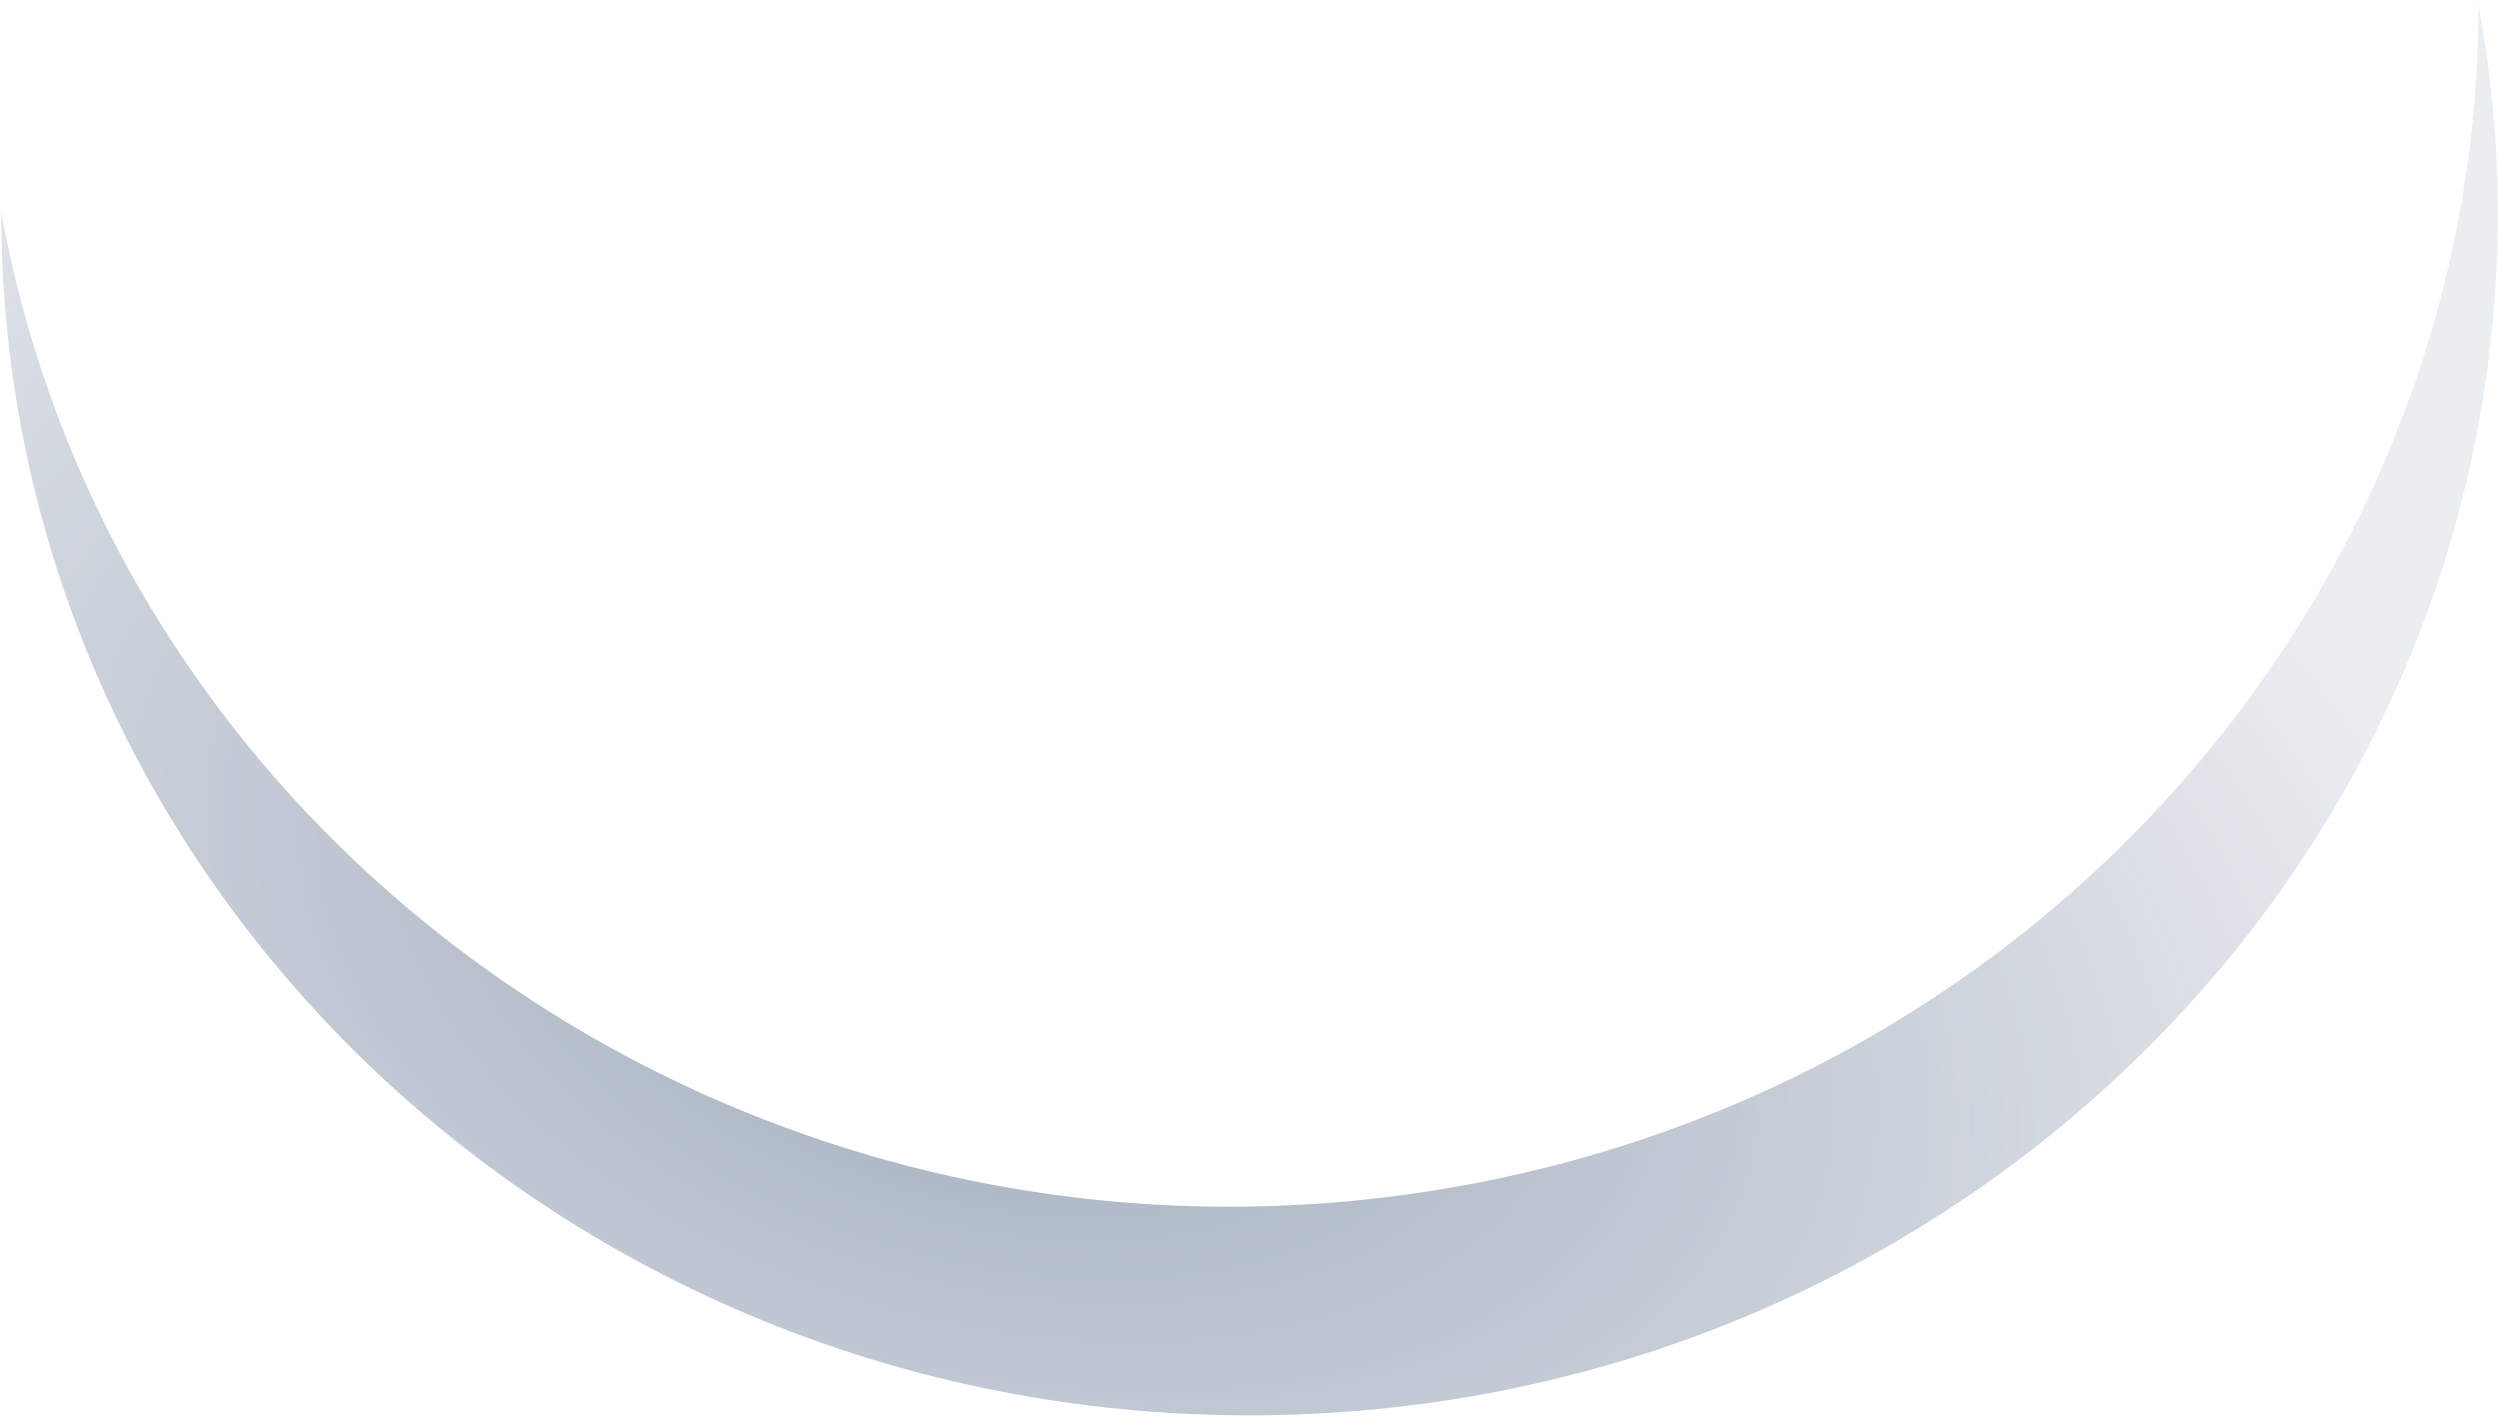 <svg width="519" height="294" viewBox="0 0 519 294" fill="none" xmlns="http://www.w3.org/2000/svg">
<path d="M518.558 44.091C518.558 182.04 402.473 293.822 259.346 293.822C116.23 293.822 0.26 182.032 0.26 44.091C25.112 179.945 159.519 270.625 300.458 246.684C426.252 225.304 514.64 119.834 514.536 0.809C517.085 14.871 518.552 29.331 518.552 44.095L518.558 44.091Z" fill="url(#paint0_radial_101_280)"/>
<defs>
<radialGradient id="paint0_radial_101_280" cx="0" cy="0" r="1" gradientUnits="userSpaceOnUse" gradientTransform="translate(203.586 196.898) rotate(-74.109) scale(203.88 338.558)">
<stop stop-color="#3E5577" stop-opacity="0.5"/>
<stop offset="1" stop-color="#3E5577" stop-opacity="0.1"/>
</radialGradient>
</defs>
</svg>
